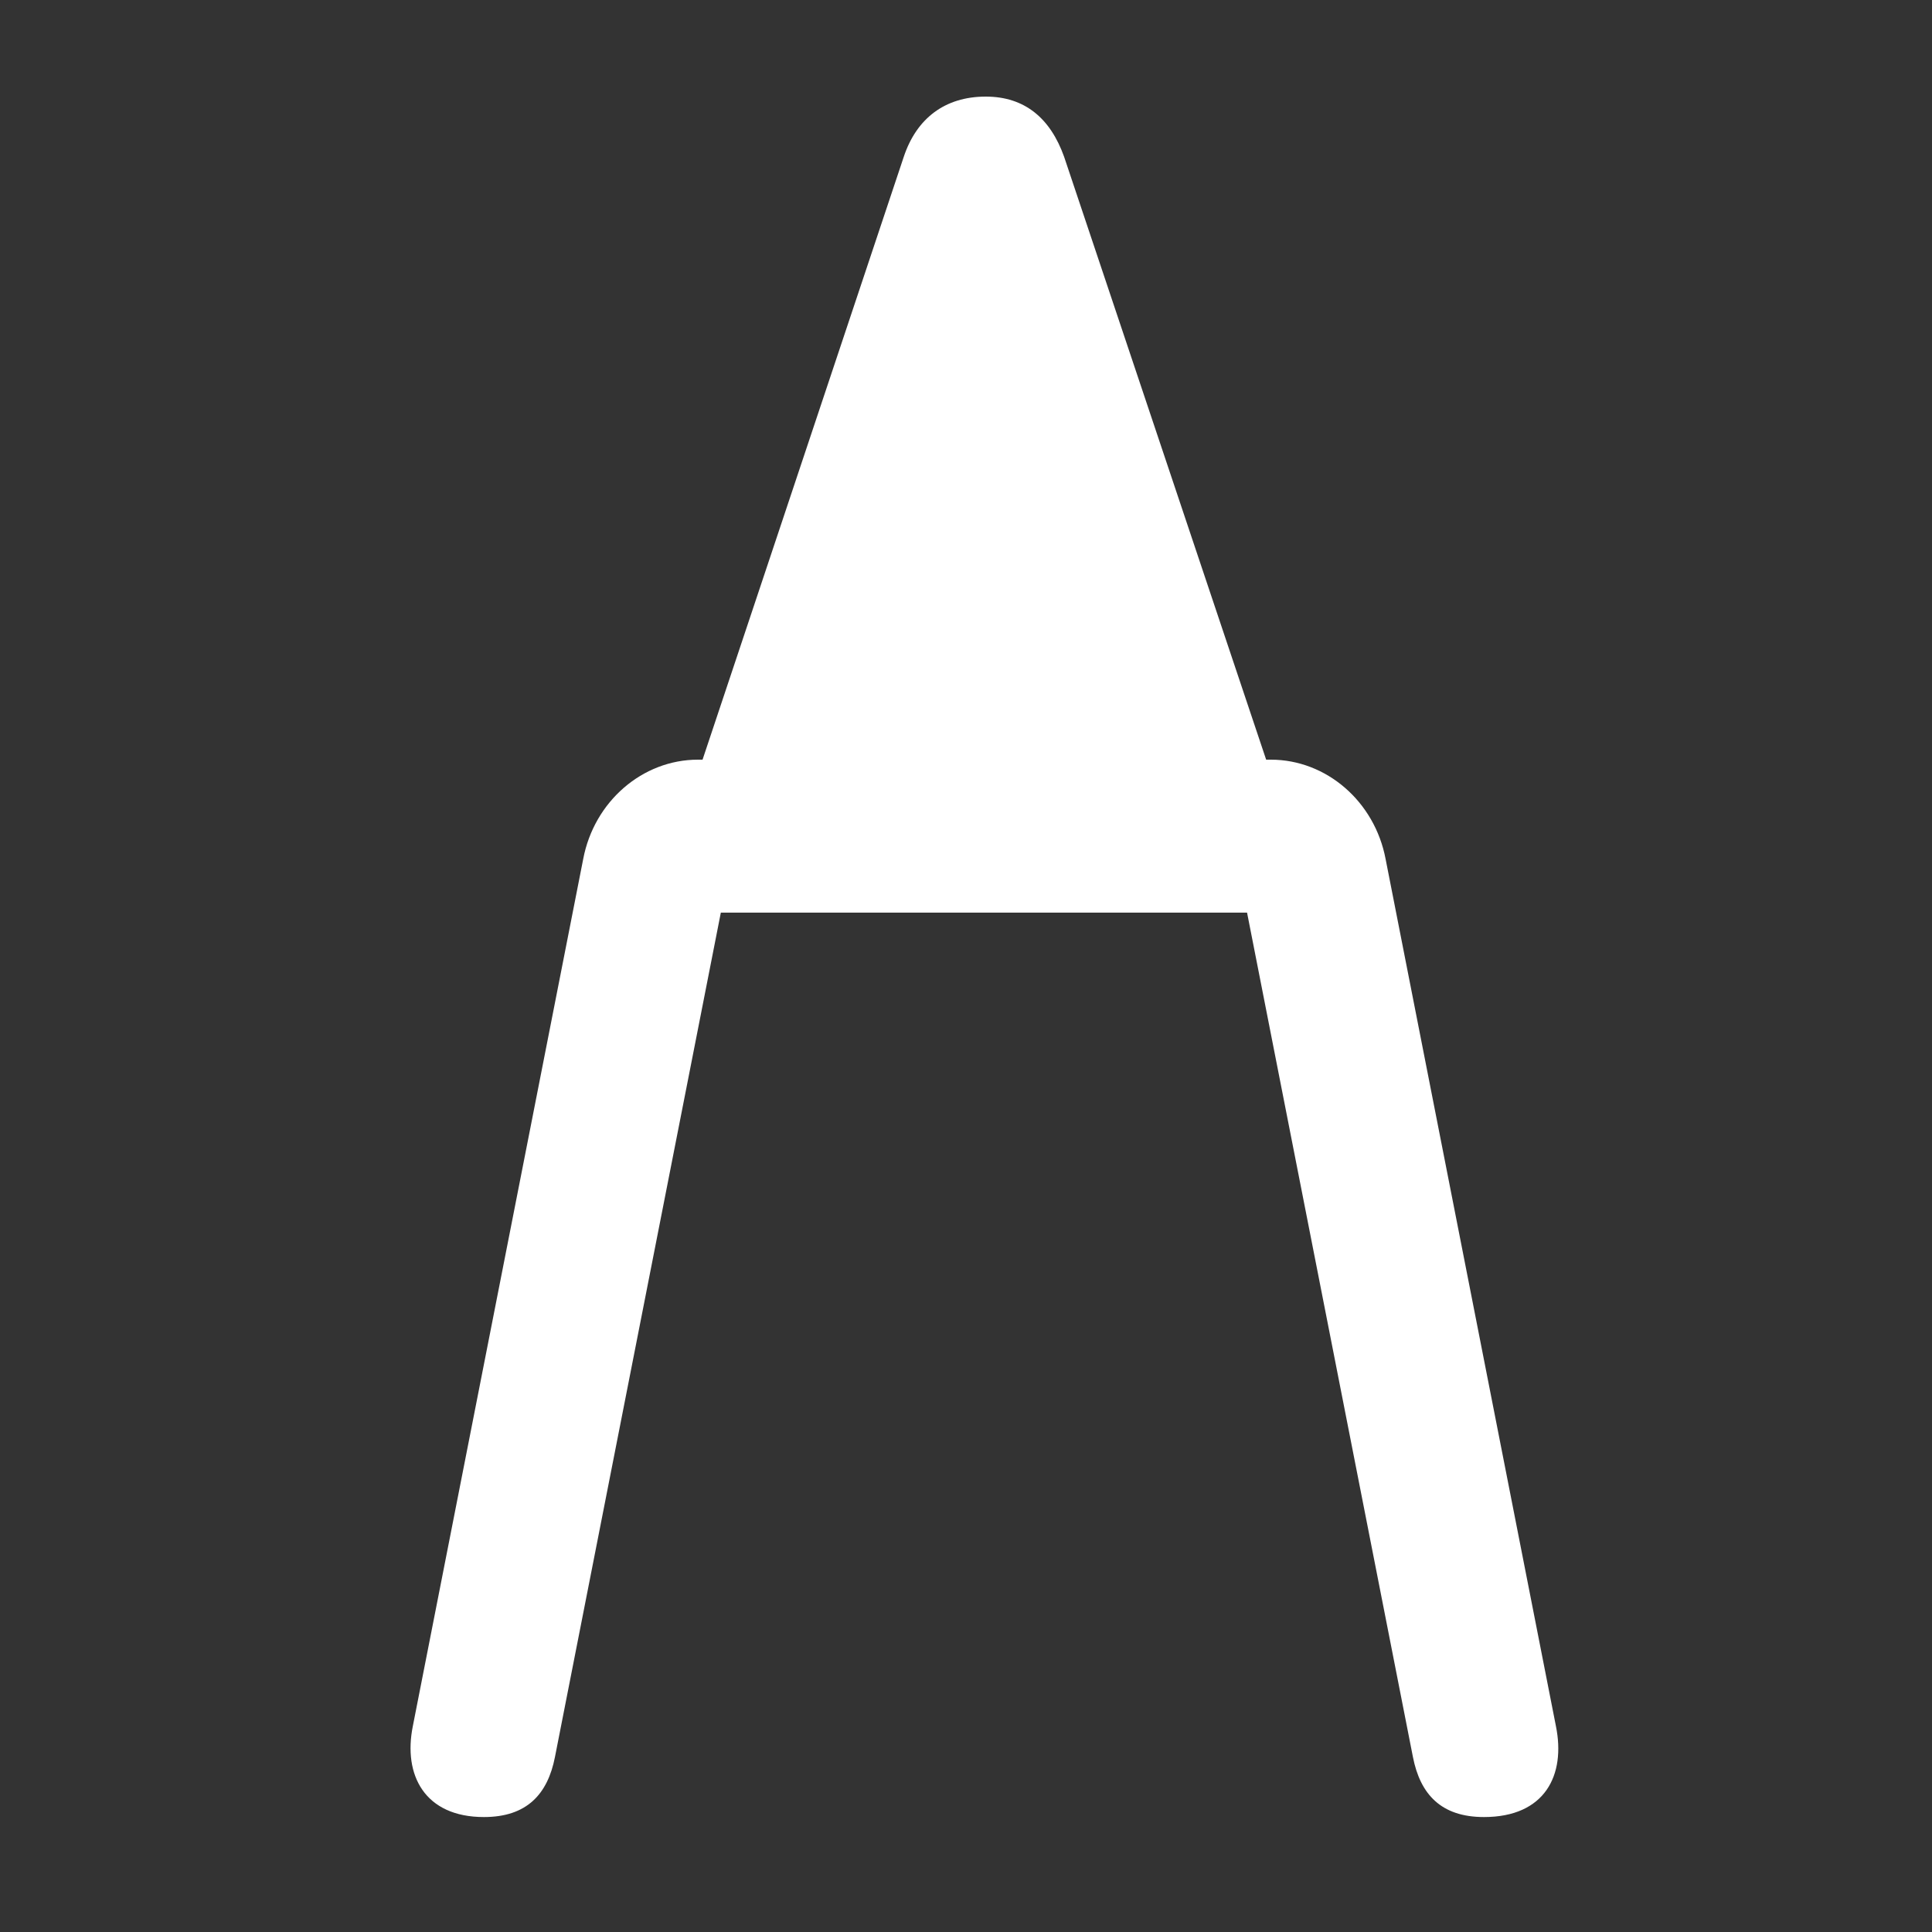 <svg width="40" height="40" viewBox="0 0 40 40" fill="none" xmlns="http://www.w3.org/2000/svg">
<rect x="0" y="0" width="40" height="40" fill="#333333" stroke="none"/>
<g clip-path="url(#clip0_330_25283)">
<path d="M10.019 37.62C10.905 37.62 11.339 37.149 11.49 36.376L15.224 17.368L13.338 18.895H27.405L25.519 17.368L29.253 36.376C29.404 37.149 29.837 37.62 30.724 37.62C31.987 37.62 32.421 36.753 32.213 35.734L28.687 17.783C28.461 16.595 27.462 15.728 26.311 15.728H14.451C13.3 15.728 12.301 16.595 12.075 17.783L8.548 35.734C8.341 36.753 8.794 37.62 10.019 37.62ZM14.036 17.255H26.726L22.031 3.245C21.748 2.453 21.22 2 20.409 2C19.561 2 18.976 2.453 18.712 3.245L14.036 17.255Z" fill="white"/>
</g>
<defs>
<clipPath id="clip0_330_25283">
<rect width="23.763" height="35.62" fill="white" transform="translate(8.5 2)"/>
</clipPath>
</defs>
</svg>
